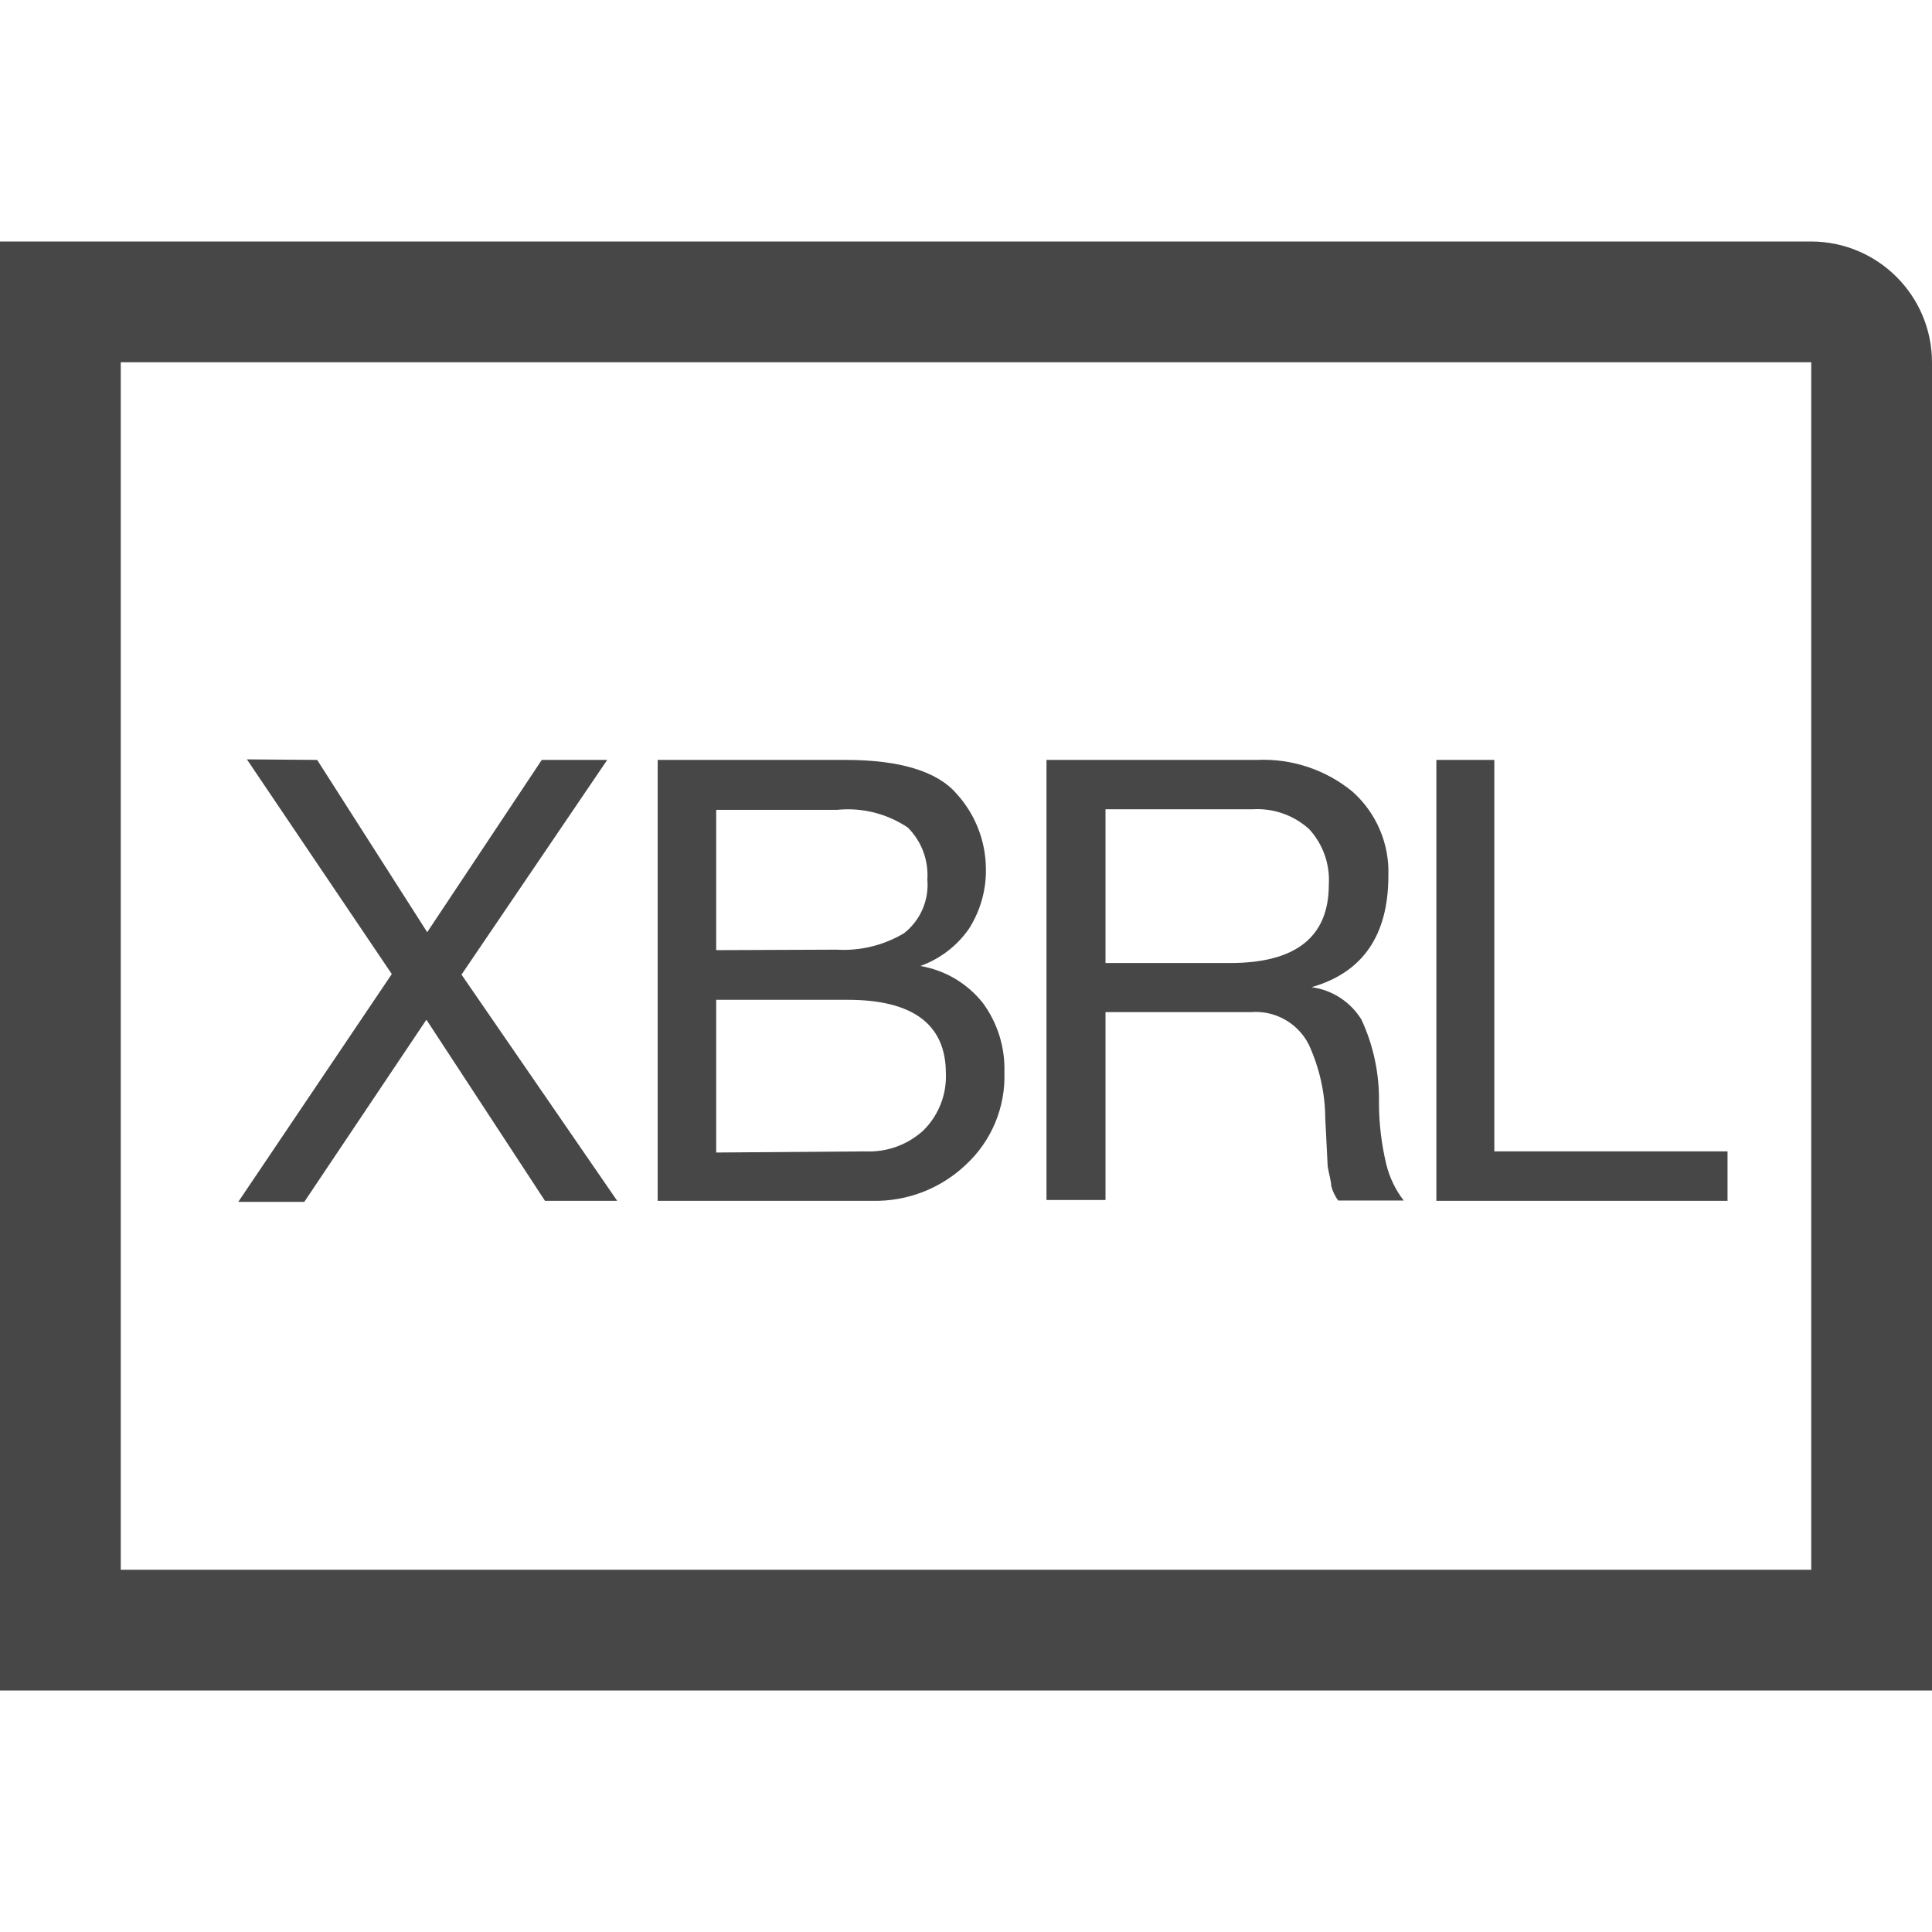 <?xml version="1.0" encoding="UTF-8"?>
<svg width="24px" height="24px" viewBox="0 0 24 24" version="1.1" xmlns="http://www.w3.org/2000/svg" xmlns:xlink="http://www.w3.org/1999/xlink">
    <title>Icon/Outline/xbrl-outline</title>
    <g id="Icon/Outline/xbrl-outline" stroke="none" stroke-width="1" fill="none" fill-rule="evenodd">
        <g id="Group" transform="translate(0, 3)" fill="#474747" fill-rule="nonzero">
            <g id="Outline">
                <path d="M22.5,0 L0,0 L0,18 L24,18 L24,1.5 C23.998,0.672 23.328,0.002 22.5,0 Z M22.5,16.5 L1.5,16.5 L1.5,1.5 L22.5,1.5 L22.5,16.5 Z M3.94,6.44 L5.307,8.58 L6.73,6.44 L7.543,6.44 L5.733,9.107 L7.667,11.917 L6.77,11.917 L5.297,9.667 L3.78,11.93 L2.96,11.93 L4.867,9.1 L3.067,6.433 L3.94,6.44 Z M10.507,6.44 C11.173,6.44 11.64,6.58 11.88,6.857 C12.112,7.11 12.243,7.44 12.247,7.783 C12.254,8.05 12.18,8.312 12.037,8.537 C11.889,8.75 11.678,8.912 11.433,9 L11.433,9 C11.74,9.052 12.017,9.216 12.21,9.46 C12.392,9.708 12.486,10.009 12.477,10.317 C12.493,10.751 12.319,11.171 12,11.467 C11.687,11.765 11.269,11.927 10.837,11.917 L8.17,11.917 L8.17,6.44 L10.507,6.44 Z M10.39,8.797 C10.684,8.815 10.977,8.744 11.23,8.593 C11.433,8.434 11.542,8.184 11.52,7.927 C11.536,7.686 11.448,7.45 11.277,7.28 C11.019,7.107 10.709,7.029 10.4,7.06 L8.897,7.06 L8.897,8.803 L10.39,8.797 Z M10.753,11.303 C11.019,11.315 11.278,11.22 11.473,11.04 C11.66,10.854 11.761,10.597 11.75,10.333 C11.75,9.727 11.343,9.42 10.53,9.42 L8.897,9.42 L8.897,11.317 L10.753,11.303 Z M15.613,6.44 C16.044,6.42 16.467,6.56 16.8,6.833 C17.097,7.097 17.261,7.48 17.247,7.877 C17.247,8.619 16.929,9.081 16.293,9.263 L16.293,9.263 C16.55,9.298 16.778,9.446 16.913,9.667 C17.064,9.993 17.138,10.35 17.13,10.71 C17.131,10.963 17.162,11.214 17.22,11.46 C17.26,11.625 17.334,11.779 17.437,11.913 L16.623,11.913 C16.584,11.859 16.554,11.798 16.537,11.733 C16.537,11.673 16.51,11.593 16.493,11.49 L16.463,10.893 C16.461,10.575 16.39,10.262 16.257,9.973 C16.12,9.706 15.836,9.548 15.537,9.573 L13.733,9.573 L13.733,11.907 L13,11.907 L13,6.44 L15.613,6.44 Z M15.28,8.963 C16.098,8.963 16.507,8.639 16.507,7.99 C16.523,7.736 16.435,7.487 16.263,7.3 C16.073,7.127 15.82,7.038 15.563,7.053 L13.733,7.053 L13.733,8.963 L15.28,8.963 Z M18.563,6.44 L18.563,11.303 L21.46,11.303 L21.46,11.917 L17.843,11.917 L17.843,6.44 L18.563,6.44 Z" id="Shape"></path>
            </g>
        </g>
    </g>
</svg>